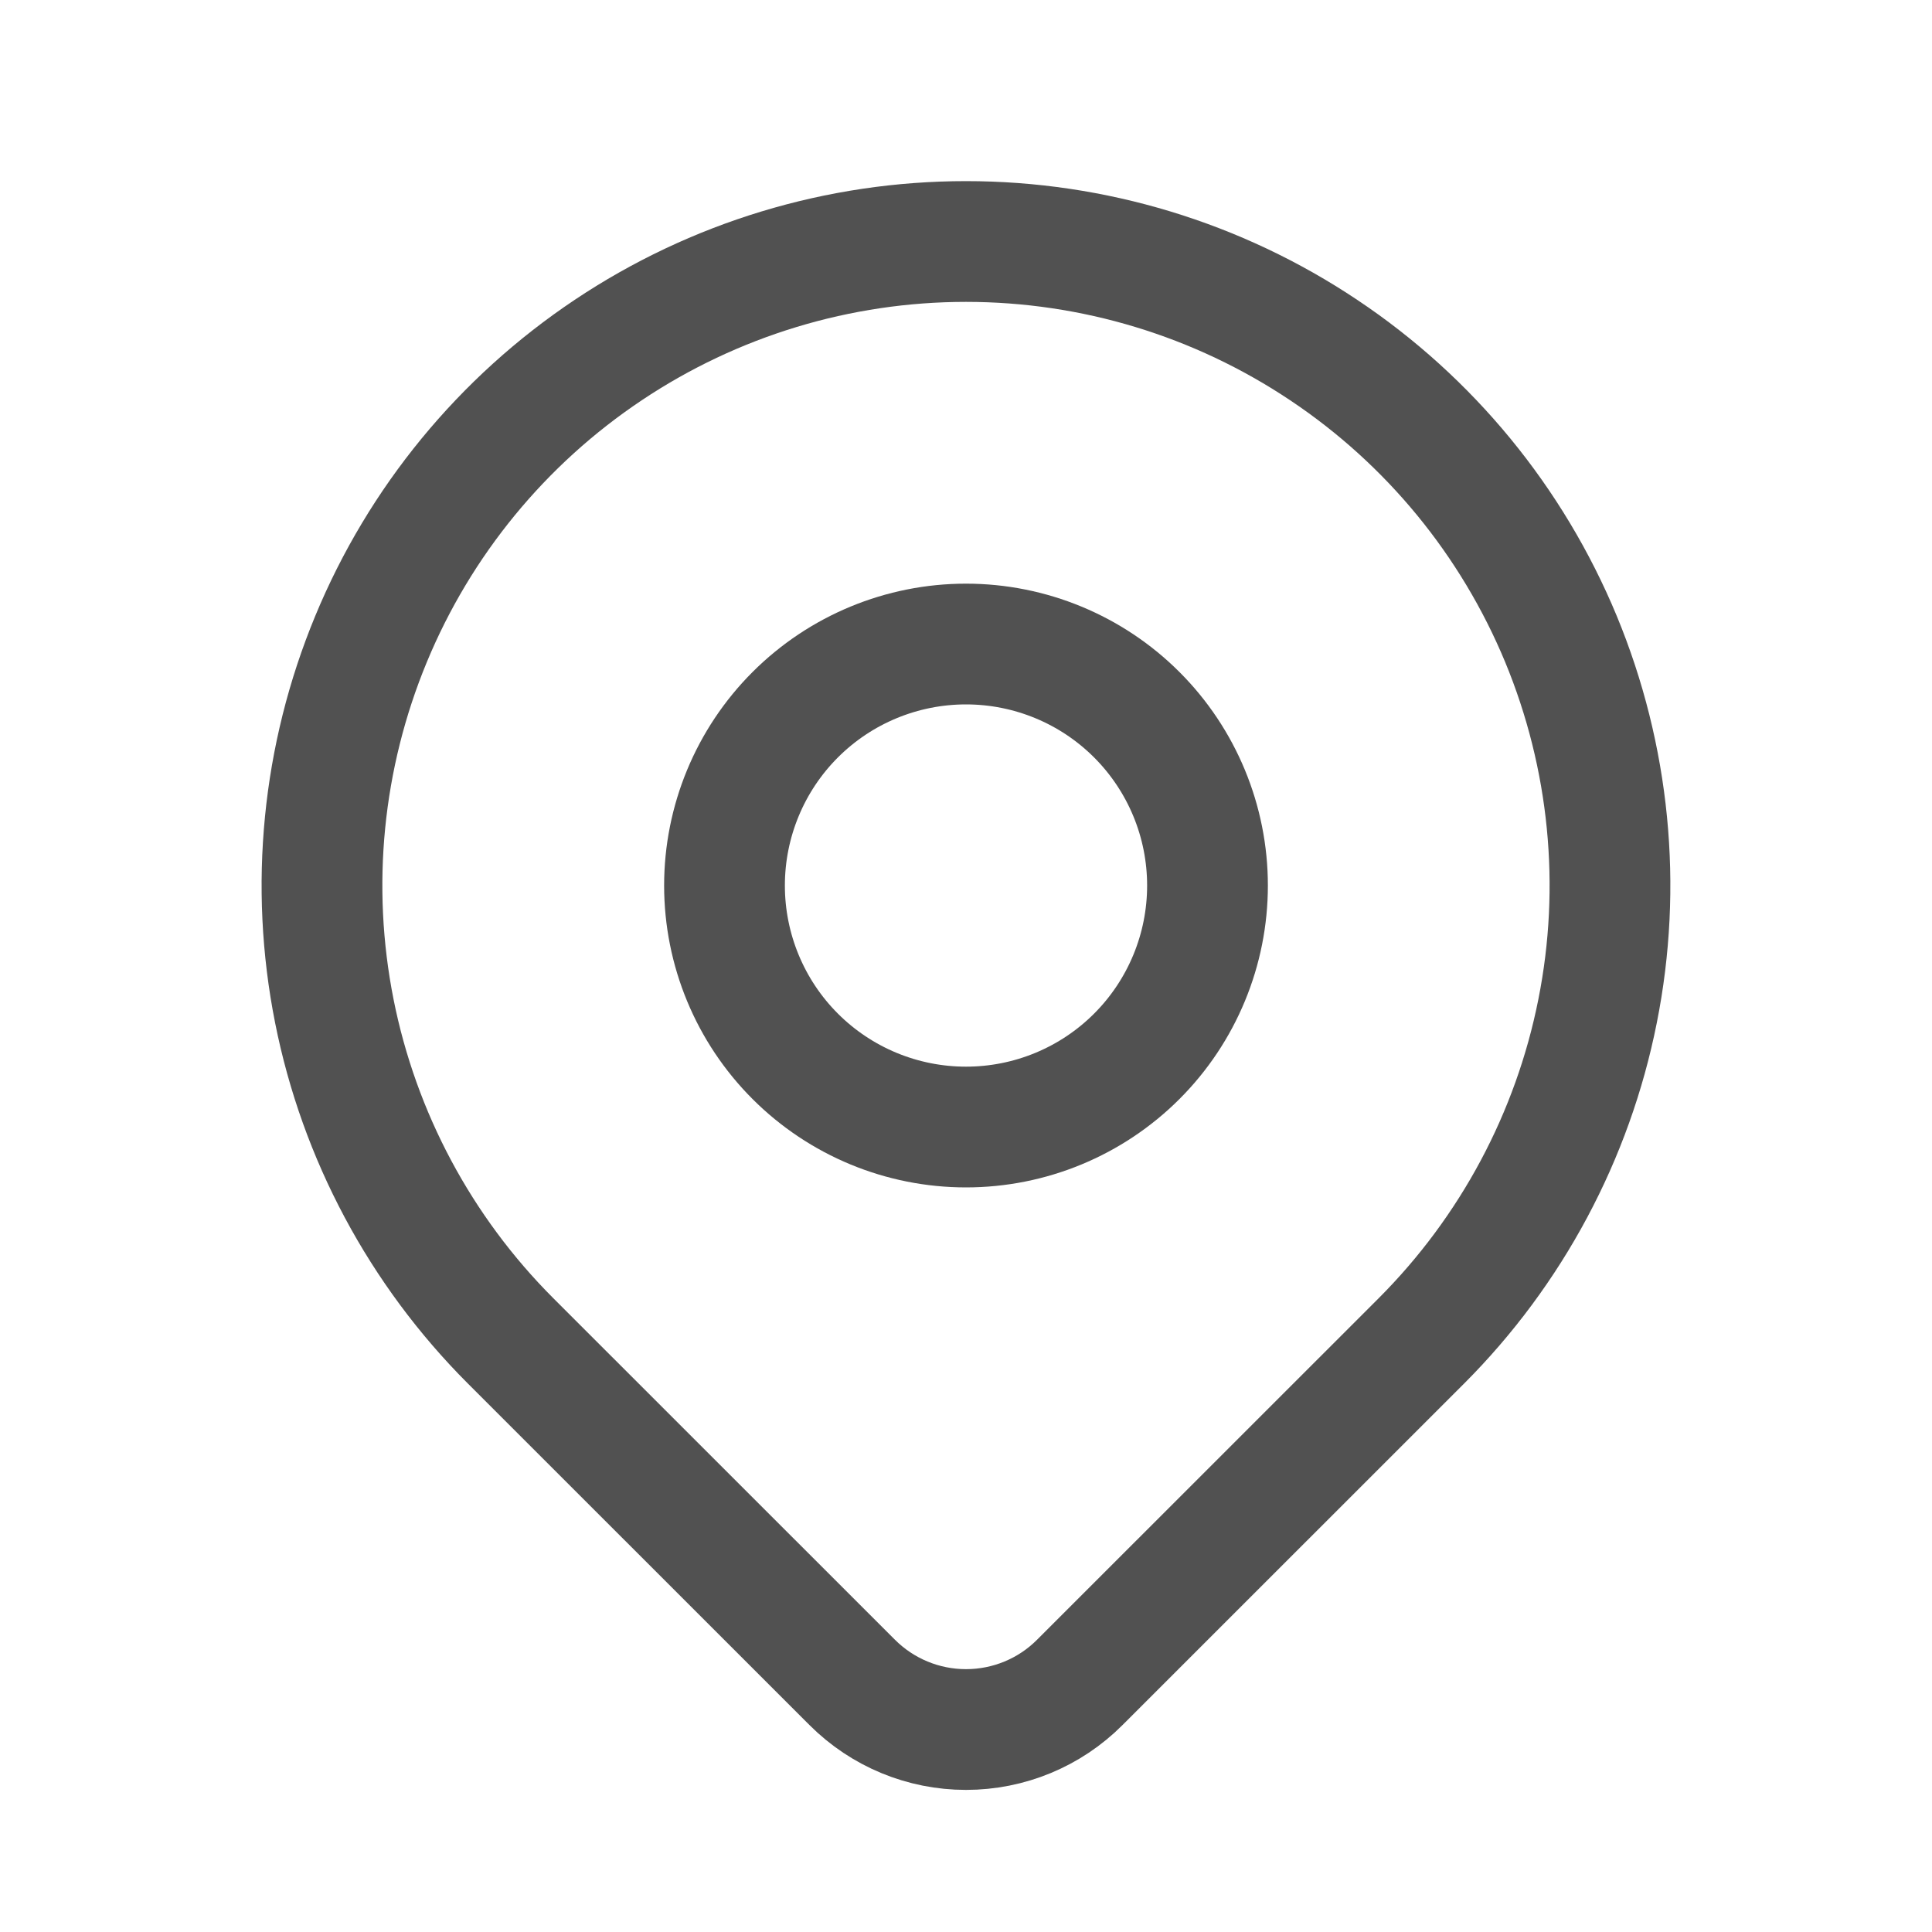 <svg width="20" height="20" viewBox="0 0 20 20" fill="none" xmlns="http://www.w3.org/2000/svg">
<path d="M7.5 9.167C7.5 9.83 7.763 10.466 8.232 10.935C8.701 11.404 9.337 11.667 10 11.667C10.663 11.667 11.299 11.404 11.768 10.935C12.237 10.466 12.5 9.83 12.5 9.167C12.5 8.504 12.237 7.868 11.768 7.399C11.299 6.93 10.663 6.667 10 6.667C9.337 6.667 8.701 6.93 8.232 7.399C7.763 7.868 7.5 8.504 7.5 9.167Z" stroke="#515151" stroke-width="1.25" stroke-linecap="round" stroke-linejoin="round"/>
<path d="M14.714 13.881L11.178 17.416C10.866 17.729 10.442 17.904 10 17.904C9.558 17.904 9.135 17.729 8.822 17.416L5.286 13.881C4.353 12.948 3.718 11.76 3.461 10.467C3.204 9.174 3.336 7.834 3.841 6.615C4.345 5.397 5.2 4.356 6.296 3.624C7.392 2.891 8.681 2.5 10 2.5C11.318 2.5 12.607 2.891 13.703 3.624C14.8 4.356 15.654 5.397 16.159 6.615C16.663 7.834 16.796 9.174 16.538 10.467C16.281 11.76 15.646 12.948 14.714 13.881Z" stroke="#515151" stroke-width="1.25" stroke-linecap="round" stroke-linejoin="round"/>
</svg>
